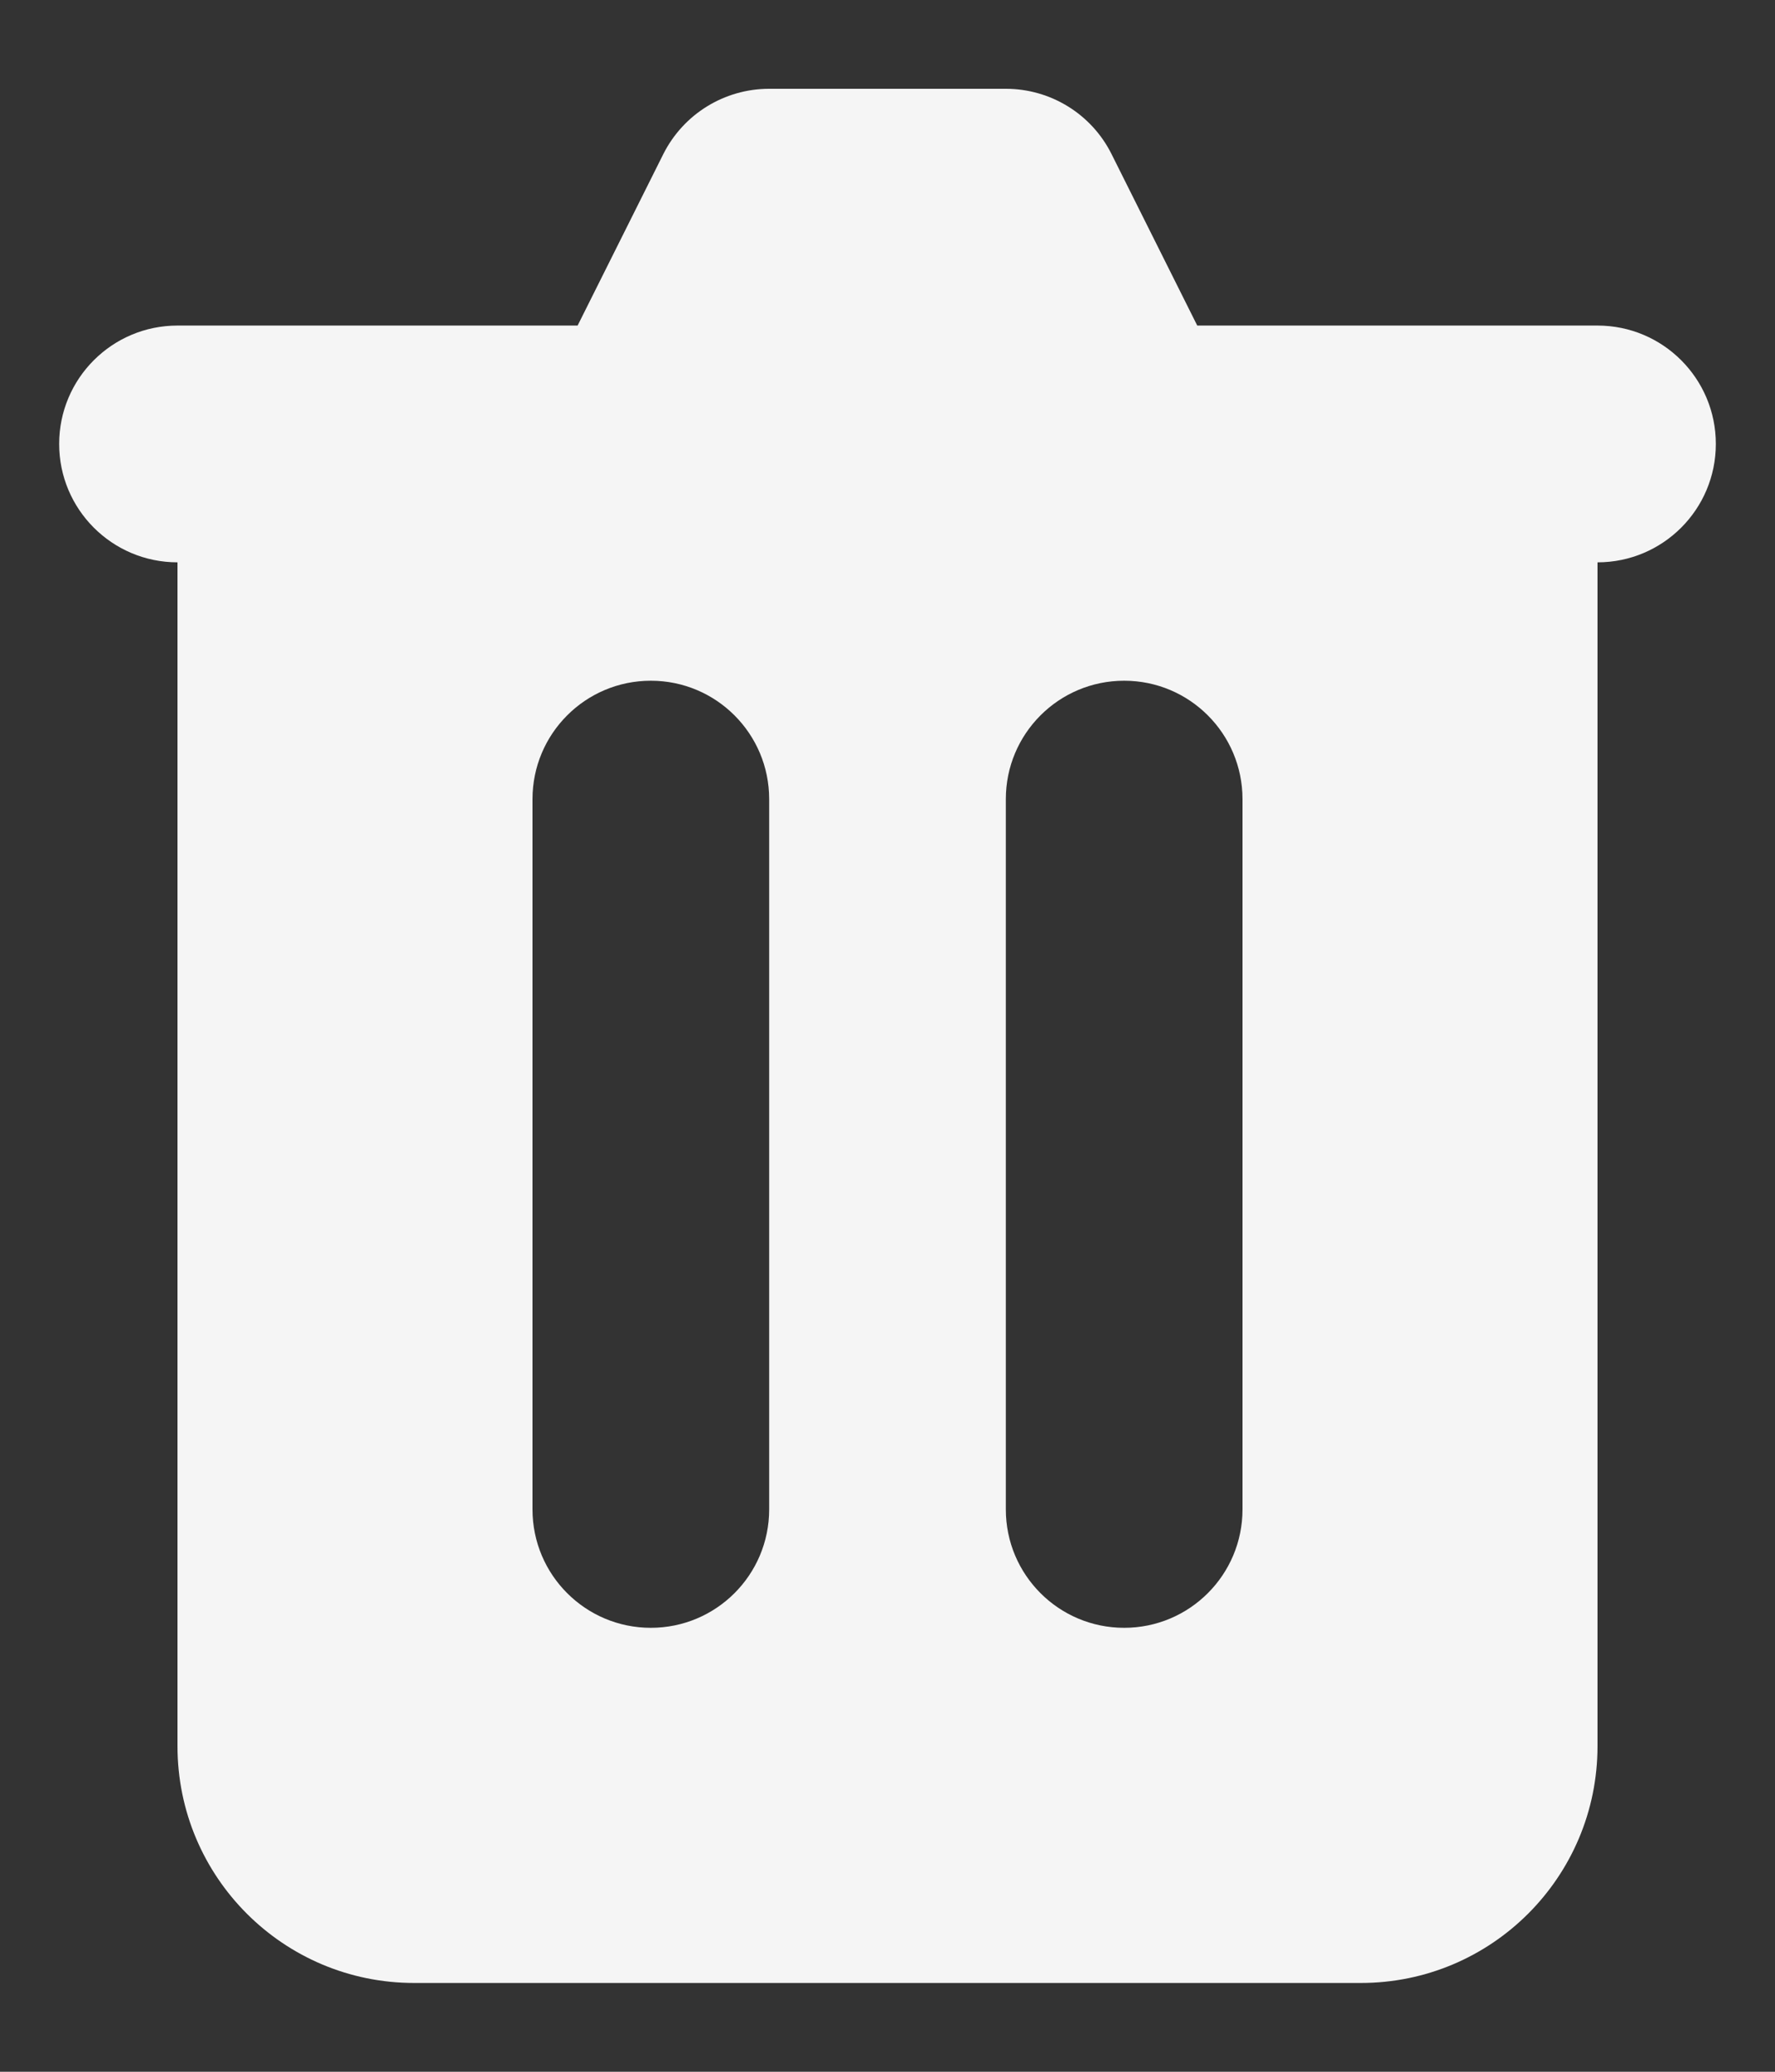 <svg width="12" height="14" viewBox="0 0 12 14" fill="none" xmlns="http://www.w3.org/2000/svg">
<rect x="0" y="0" width="12" height="14" fill="#333333" stroke="none"/>
<path fill-rule="evenodd" clip-rule="evenodd" d="M5.2 0.6C4.897 0.6 4.62 0.771 4.484 1.042L3.905 2.2H1.2C0.758 2.2 0.4 2.558 0.4 3C0.4 3.442 0.758 3.8 1.2 3.8L1.2 11.8C1.2 12.684 1.916 13.4 2.8 13.4H9.2C10.084 13.4 10.8 12.684 10.8 11.8V3.8C11.242 3.8 11.6 3.442 11.6 3C11.6 2.558 11.242 2.2 10.8 2.2H8.094L7.515 1.042C7.38 0.771 7.103 0.6 6.8 0.6H5.2ZM3.6 5.4C3.6 4.958 3.958 4.6 4.4 4.6C4.842 4.6 5.2 4.958 5.2 5.4V10.2C5.2 10.642 4.842 11 4.4 11C3.958 11 3.6 10.642 3.6 10.2V5.4ZM7.6 4.6C7.158 4.6 6.8 4.958 6.8 5.4V10.2C6.8 10.642 7.158 11 7.6 11C8.042 11 8.4 10.642 8.4 10.2V5.4C8.4 4.958 8.042 4.6 7.6 4.6Z" fill="white" fill-opacity="0.95"/>
</svg>
